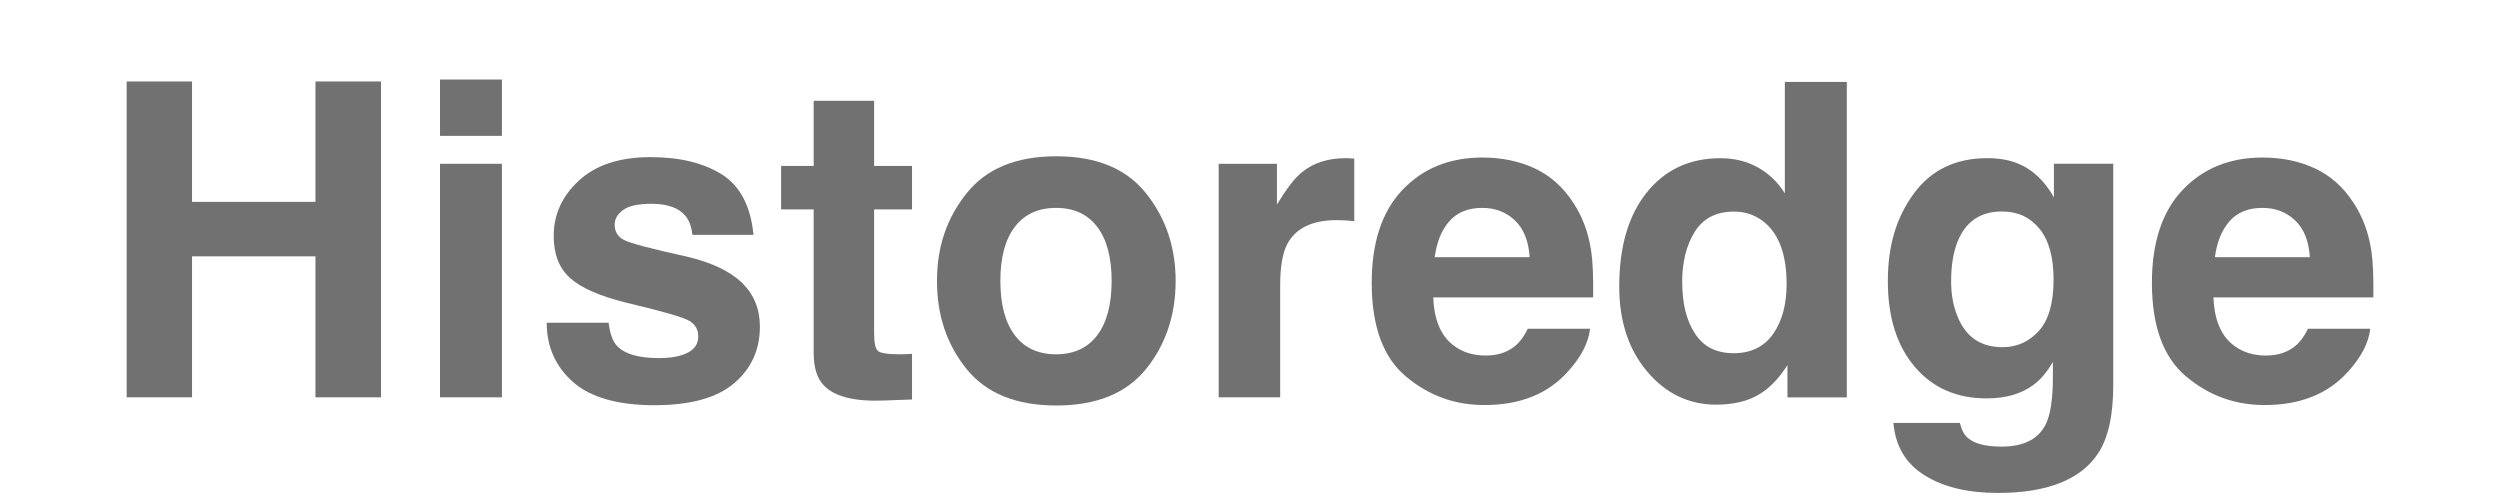 <?xml version="1.0" encoding="UTF-8"?>
<svg id="logo" xmlns="http://www.w3.org/2000/svg" viewBox="0 0 439.76 88.72">
  <defs>
    <style>
      .cls-1 {
        fill: #717171;
      }
    </style>
  </defs>
  <path class="cls-1" d="m55.49,69.89v-24.8h-21.71v24.8h-11.5V14.33h11.5v21.18h21.71V14.33h11.53v55.56h-11.53Z"/>
  <path class="cls-1" d="m88.29,13.99v9.91h-10.89v-9.91h10.89Zm0,14.81v41.09h-10.89V28.81h10.89Z"/>
  <path class="cls-1" d="m127,30.69c3.22,2.06,5.06,5.6,5.54,10.63h-10.74c-.15-1.38-.54-2.47-1.17-3.28-1.18-1.46-3.19-2.19-6.03-2.19-2.34,0-4,.36-4.99,1.09-.99.73-1.49,1.58-1.49,2.56,0,1.23.53,2.12,1.58,2.68,1.05.58,4.79,1.57,11.19,2.98,4.27,1.01,7.48,2.53,9.61,4.56,2.11,2.06,3.17,4.64,3.17,7.73,0,4.07-1.51,7.39-4.54,9.97-3.03,2.58-7.71,3.86-14.04,3.86s-11.23-1.36-14.3-4.09c-3.08-2.73-4.62-6.2-4.62-10.42h10.89c.23,1.91.72,3.27,1.47,4.07,1.33,1.43,3.79,2.15,7.39,2.15,2.11,0,3.79-.31,5.03-.94,1.24-.63,1.87-1.57,1.87-2.83s-.5-2.12-1.51-2.75c-1.01-.63-4.74-1.71-11.2-3.24-4.65-1.16-7.93-2.6-9.84-4.33-1.91-1.71-2.87-4.17-2.87-7.39,0-3.79,1.49-7.05,4.47-9.78,2.98-2.73,7.17-4.09,12.57-4.09,5.13,0,9.31,1.02,12.55,3.05Z"/>
  <path class="cls-1" d="m160.43,62.24v8.03l-5.09.19c-5.08.18-8.54-.7-10.4-2.64-1.21-1.23-1.81-3.13-1.81-5.69v-25.29h-5.73v-7.65h5.73v-11.46h10.63v11.46h6.67v7.65h-6.67v21.71c0,1.68.21,2.73.64,3.15.43.42,1.73.62,3.92.62.33,0,.67,0,1.04-.02s.72-.03,1.08-.06Z"/>
  <path class="cls-1" d="m201.6,34.01c3.47,4.35,5.2,9.49,5.2,15.42s-1.73,11.19-5.2,15.47c-3.47,4.29-8.73,6.43-15.79,6.43s-12.33-2.14-15.79-6.43c-3.47-4.28-5.2-9.44-5.2-15.47s1.73-11.07,5.2-15.42c3.47-4.35,8.73-6.52,15.79-6.52s12.33,2.17,15.79,6.52Zm-15.83,2.56c-3.14,0-5.56,1.11-7.26,3.34s-2.54,5.4-2.54,9.52.85,7.3,2.54,9.54c1.7,2.24,4.12,3.35,7.26,3.35s5.55-1.12,7.24-3.35c1.68-2.24,2.53-5.42,2.53-9.54s-.84-7.29-2.53-9.52c-1.68-2.22-4.1-3.34-7.24-3.34Z"/>
  <path class="cls-1" d="m235.14,38.72c-4.32,0-7.22,1.41-8.71,4.22-.83,1.58-1.24,4.02-1.24,7.31v19.64h-10.82V28.81h10.25v7.16c1.66-2.74,3.1-4.61,4.33-5.62,2.01-1.68,4.62-2.53,7.84-2.53.2,0,.37,0,.51.02.14.01.45.03.92.06v11.01c-.68-.08-1.28-.13-1.81-.15-.53-.02-.96-.04-1.28-.04Z"/>
  <path class="cls-1" d="m279.7,57.83c-.28,2.44-1.54,4.91-3.81,7.43-3.52,4-8.44,5.99-14.78,5.99-5.23,0-9.84-1.68-13.83-5.05-4-3.37-5.99-8.85-5.99-16.44,0-7.11,1.8-12.56,5.41-16.36,3.61-3.79,8.29-5.69,14.04-5.69,3.42,0,6.5.64,9.24,1.92,2.74,1.28,5,3.3,6.79,6.07,1.61,2.44,2.65,5.26,3.13,8.48.28,1.88.39,4.6.34,8.14h-28.12c.15,4.12,1.44,7.01,3.88,8.67,1.48,1.03,3.27,1.55,5.35,1.55,2.21,0,4.01-.63,5.39-1.88.75-.68,1.42-1.62,2-2.83h10.97Zm-10.63-12.59c-.18-2.84-1.04-4.99-2.58-6.46-1.55-1.47-3.46-2.21-5.75-2.21-2.49,0-4.42.78-5.79,2.34-1.37,1.56-2.23,3.67-2.58,6.33h16.7Z"/>
  <path class="cls-1" d="m324.86,14.41v55.49h-10.44v-5.69c-1.53,2.44-3.28,4.21-5.24,5.31-1.96,1.11-4.4,1.66-7.31,1.66-4.8,0-8.84-1.94-12.12-5.82-3.28-3.88-4.92-8.86-4.92-14.95,0-7.01,1.61-12.53,4.84-16.55,3.23-4.02,7.54-6.03,12.95-6.03,2.49,0,4.7.55,6.63,1.64,1.93,1.09,3.51,2.61,4.71,4.54V14.41h10.89Zm-28.95,35.21c0,3.79.75,6.82,2.26,9.08,1.48,2.29,3.74,3.43,6.79,3.43s5.35-1.13,6.94-3.39c1.58-2.26,2.37-5.19,2.37-8.78,0-5.03-1.27-8.62-3.81-10.78-1.56-1.31-3.37-1.96-5.43-1.96-3.14,0-5.45,1.19-6.92,3.56-1.47,2.37-2.21,5.32-2.21,8.84Z"/>
  <path class="cls-1" d="m346.23,77.09c1.16.98,3.1,1.47,5.84,1.47,3.87,0,6.46-1.29,7.76-3.88.85-1.66,1.28-4.45,1.28-8.37v-2.64c-1.03,1.76-2.14,3.08-3.32,3.96-2.14,1.63-4.91,2.45-8.33,2.45-5.28,0-9.49-1.85-12.65-5.56-3.15-3.71-4.73-8.73-4.73-15.06s1.52-11.24,4.56-15.4c3.04-4.16,7.35-6.24,12.93-6.24,2.06,0,3.86.31,5.39.94,2.61,1.08,4.72,3.07,6.33,5.96v-5.92h10.44v38.98c0,5.3-.89,9.3-2.68,11.99-3.07,4.62-8.95,6.94-17.64,6.94-5.25,0-9.54-1.03-12.85-3.09-3.32-2.06-5.15-5.14-5.5-9.23h11.69c.3,1.26.79,2.16,1.47,2.71Zm-1.81-21.22c1.46,3.47,4.07,5.2,7.84,5.2,2.51,0,4.64-.95,6.37-2.85,1.73-1.9,2.6-4.92,2.6-9.07,0-3.89-.82-6.86-2.47-8.9-1.65-2.04-3.85-3.05-6.62-3.05-3.77,0-6.37,1.77-7.8,5.31-.75,1.88-1.13,4.21-1.13,6.97,0,2.39.4,4.51,1.21,6.37Z"/>
  <path class="cls-1" d="m416.94,57.83c-.28,2.44-1.54,4.91-3.81,7.43-3.52,4-8.44,5.99-14.78,5.99-5.23,0-9.84-1.68-13.83-5.05-4-3.37-5.99-8.85-5.99-16.44,0-7.11,1.8-12.56,5.41-16.36,3.61-3.79,8.29-5.69,14.04-5.69,3.42,0,6.5.64,9.24,1.92,2.74,1.28,5,3.3,6.79,6.07,1.61,2.44,2.65,5.26,3.13,8.48.28,1.88.39,4.6.34,8.14h-28.12c.15,4.12,1.44,7.01,3.88,8.67,1.48,1.03,3.27,1.55,5.35,1.55,2.21,0,4.01-.63,5.39-1.88.75-.68,1.42-1.62,2-2.83h10.97Zm-10.63-12.59c-.18-2.84-1.04-4.99-2.58-6.46-1.55-1.47-3.46-2.21-5.75-2.21-2.49,0-4.42.78-5.79,2.34-1.37,1.56-2.23,3.67-2.58,6.33h16.7Z"/>
</svg>
